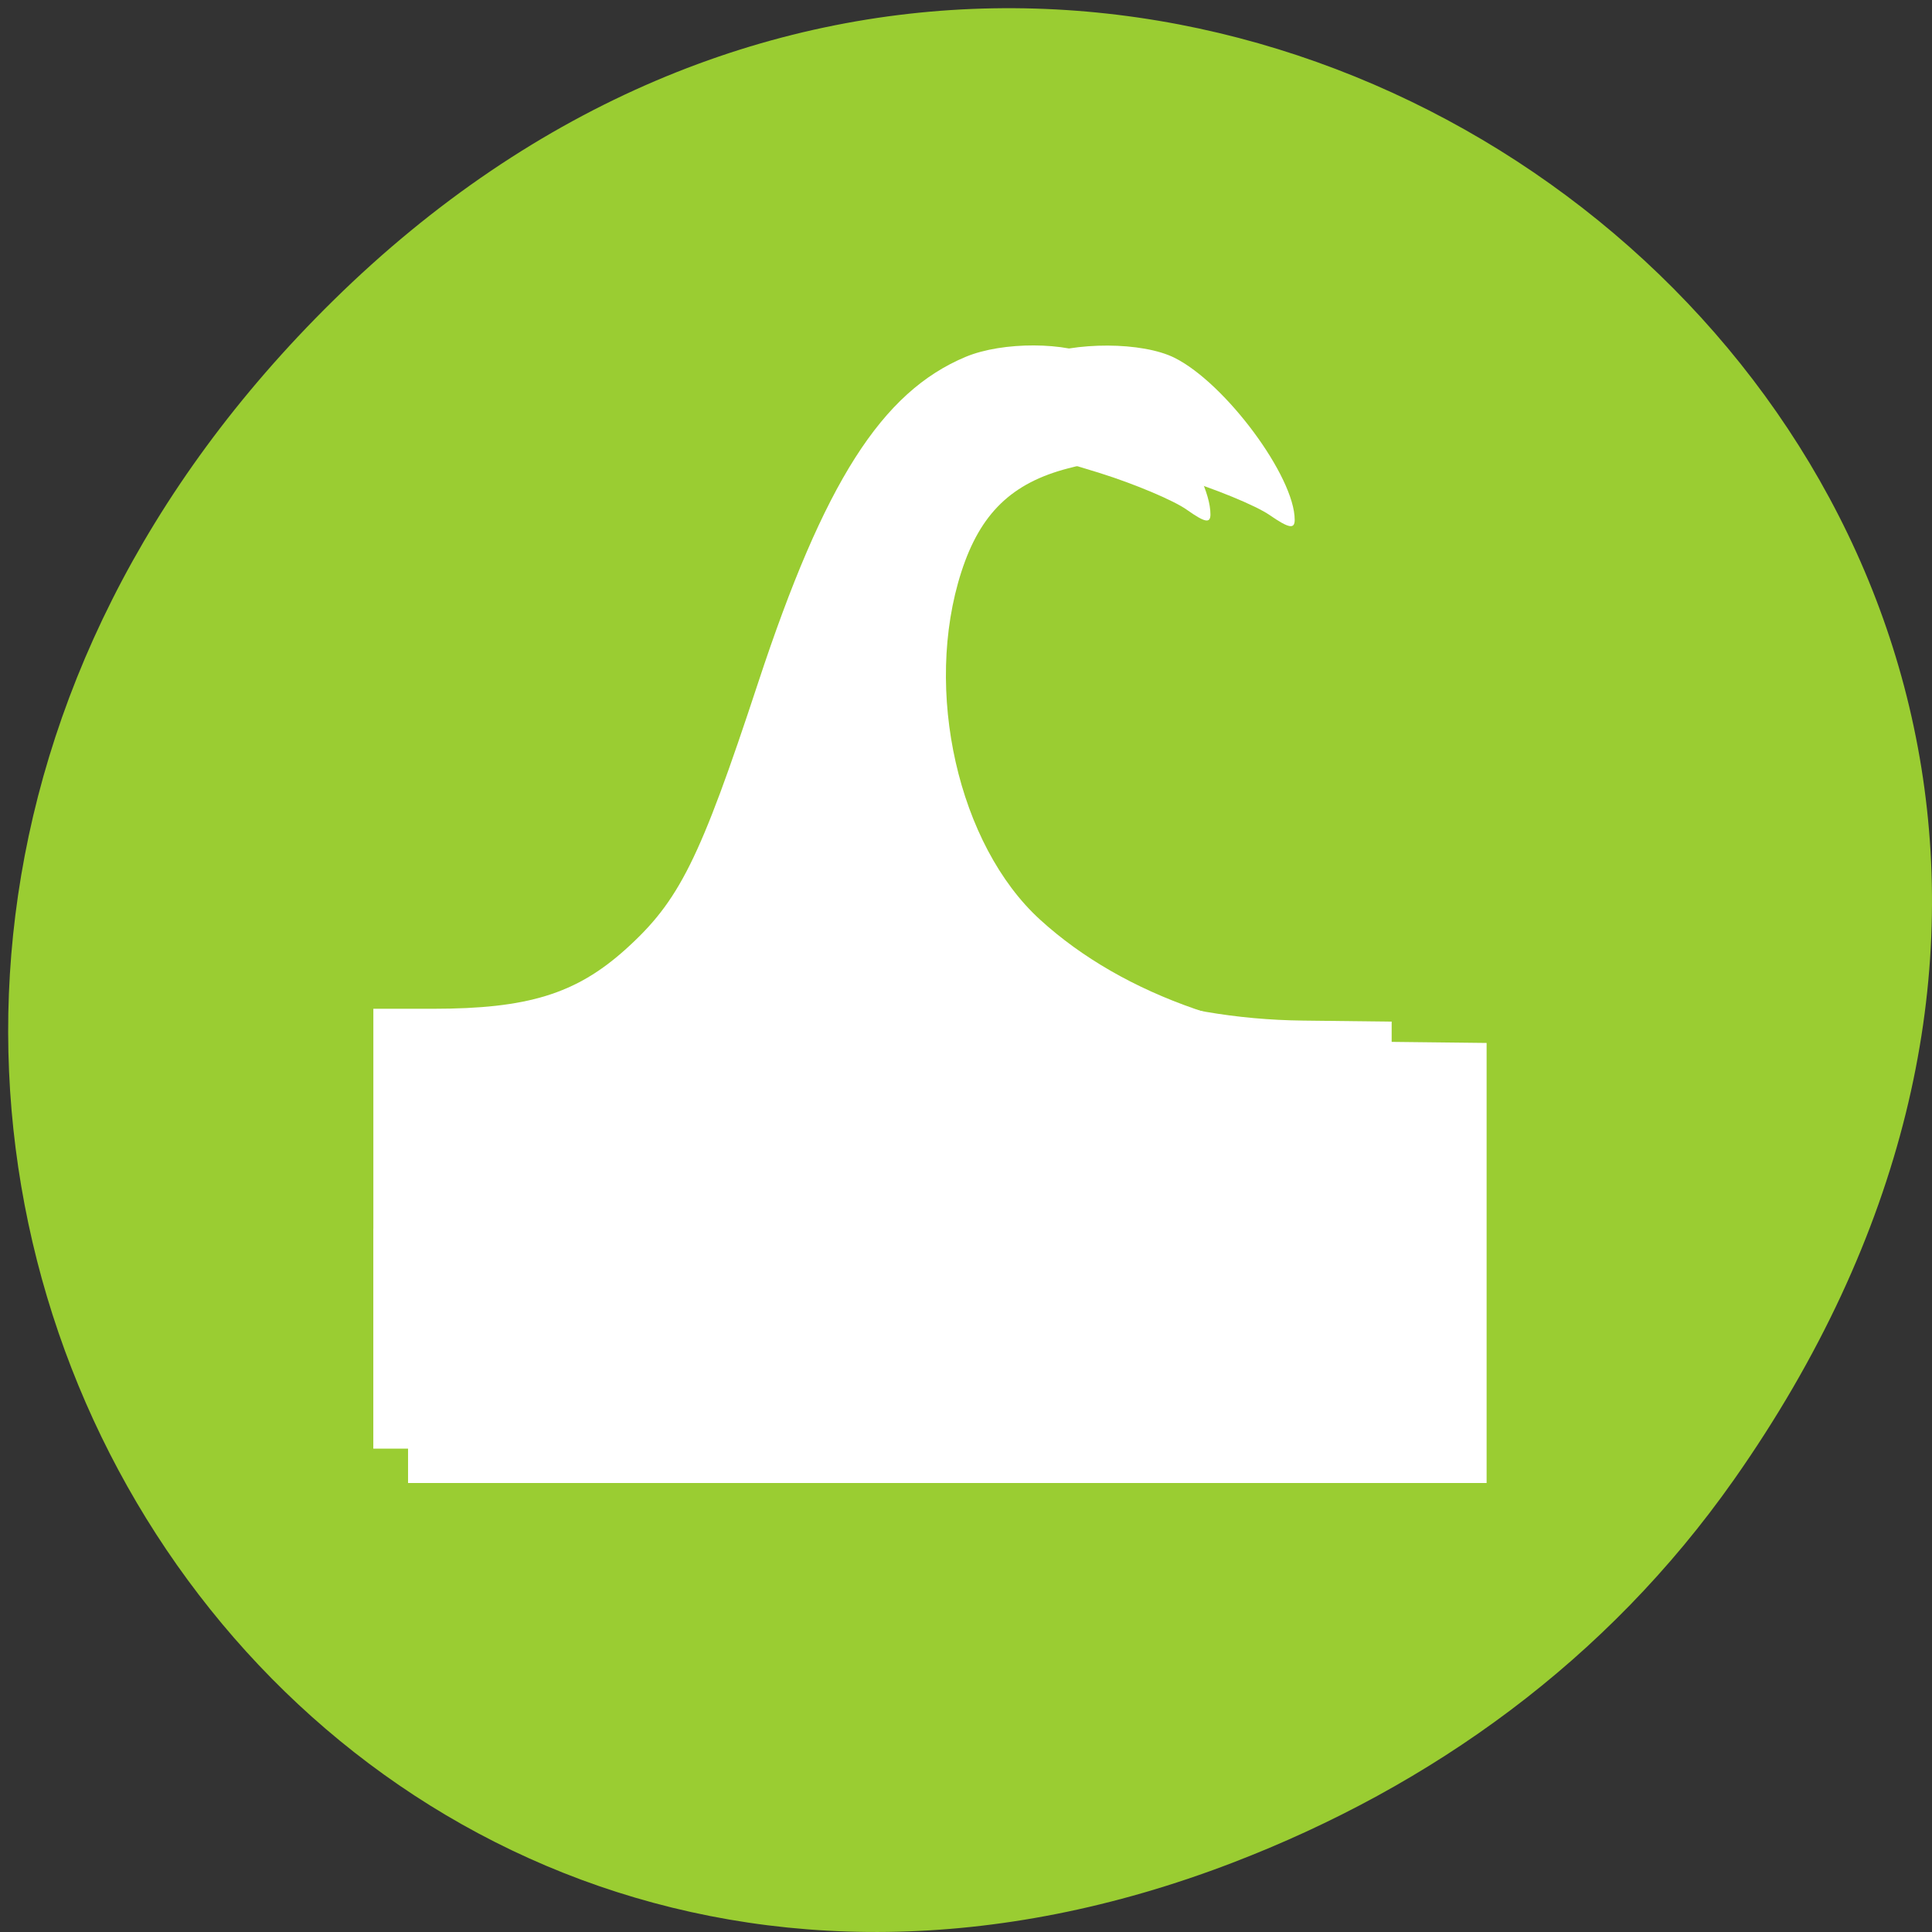 <svg xmlns="http://www.w3.org/2000/svg" viewBox="0 0 256 256"><rect x="0" y="0" width="256" height="256" fill="#333333" stroke="none"/><defs><clipPath><path d="m 148 97 h 77.63 v 24 h -77.62"/></clipPath><clipPath><path d="m 27.707 56.824 h 82.29 v 139.69 h -82.29"/></clipPath><clipPath><path d="m 74 56.824 h 129 v 139.69 h -129"/></clipPath><clipPath><rect x="6" y="6" width="84" height="80" rx="6" style="fill:#fff"/></clipPath><clipPath><rect x="6" y="6" width="84" height="80" rx="6" style="fill:#fff"/></clipPath><clipPath><path d="m 171 132 h 54.625 v 24 h -54.625"/></clipPath></defs><g transform="translate(0 -796.36)" style="color:#000"><path d="m 229.74 992.45 c 91.66 -130.38 -77.62 -262.48 -185.6 -156.25 -101.74 100.08 -7.417 255.59 119.18 206.98 c 26.414 -10.142 49.591 -26.8 66.42 -50.732 z" style="fill:#9acd32"/><g transform="matrix(4.726 0 0 4.007 114.43 -3239.38)" style="fill:#fff"><path d="m -13.745 1047.8 v -7.269 h 1.675 c 2.65 0 4 -0.491 5.382 -1.95 1.522 -1.612 2.092 -2.962 3.73 -8.828 1.853 -6.634 3.466 -9.621 5.822 -10.781 1.035 -0.509 2.835 -0.501 3.685 0.017 1.349 0.822 3.176 3.81 3.176 5.193 0 0.308 -0.155 0.271 -0.665 -0.155 -0.366 -0.306 -1.457 -0.849 -2.424 -1.207 -1.58 -0.585 -1.875 -0.614 -2.904 -0.291 -1.495 0.47 -2.328 1.446 -2.827 3.314 -1.014 3.797 -0.087 8.762 2.084 11.16 2.219 2.451 5.592 3.868 9.337 3.919 l 2.48 0.034 v 7.06 v 7.06 h -14.276 h -14.276 v -7.27 z"/><path d="m -12.777 1048.72 v -7.497 h 1.775 c 2.807 0 4.242 -0.506 5.701 -2.01 1.612 -1.662 2.216 -3.055 3.952 -9.104 1.963 -6.842 3.671 -9.922 6.168 -11.12 1.096 -0.525 3 -0.517 3.904 0.018 1.429 0.847 3.364 3.929 3.364 5.356 0 0.317 -0.165 0.28 -0.705 -0.16 -0.388 -0.315 -1.543 -0.875 -2.568 -1.244 -1.674 -0.603 -1.986 -0.633 -3.076 -0.3 -1.584 0.484 -2.466 1.491 -2.995 3.418 -1.074 3.916 -0.092 9.04 2.207 11.509 2.35 2.528 5.924 3.989 9.891 4.04 l 2.627 0.035 v 7.276 v 7.276 h -15.12 h -15.12 v -7.497 z"/></g></g></svg>